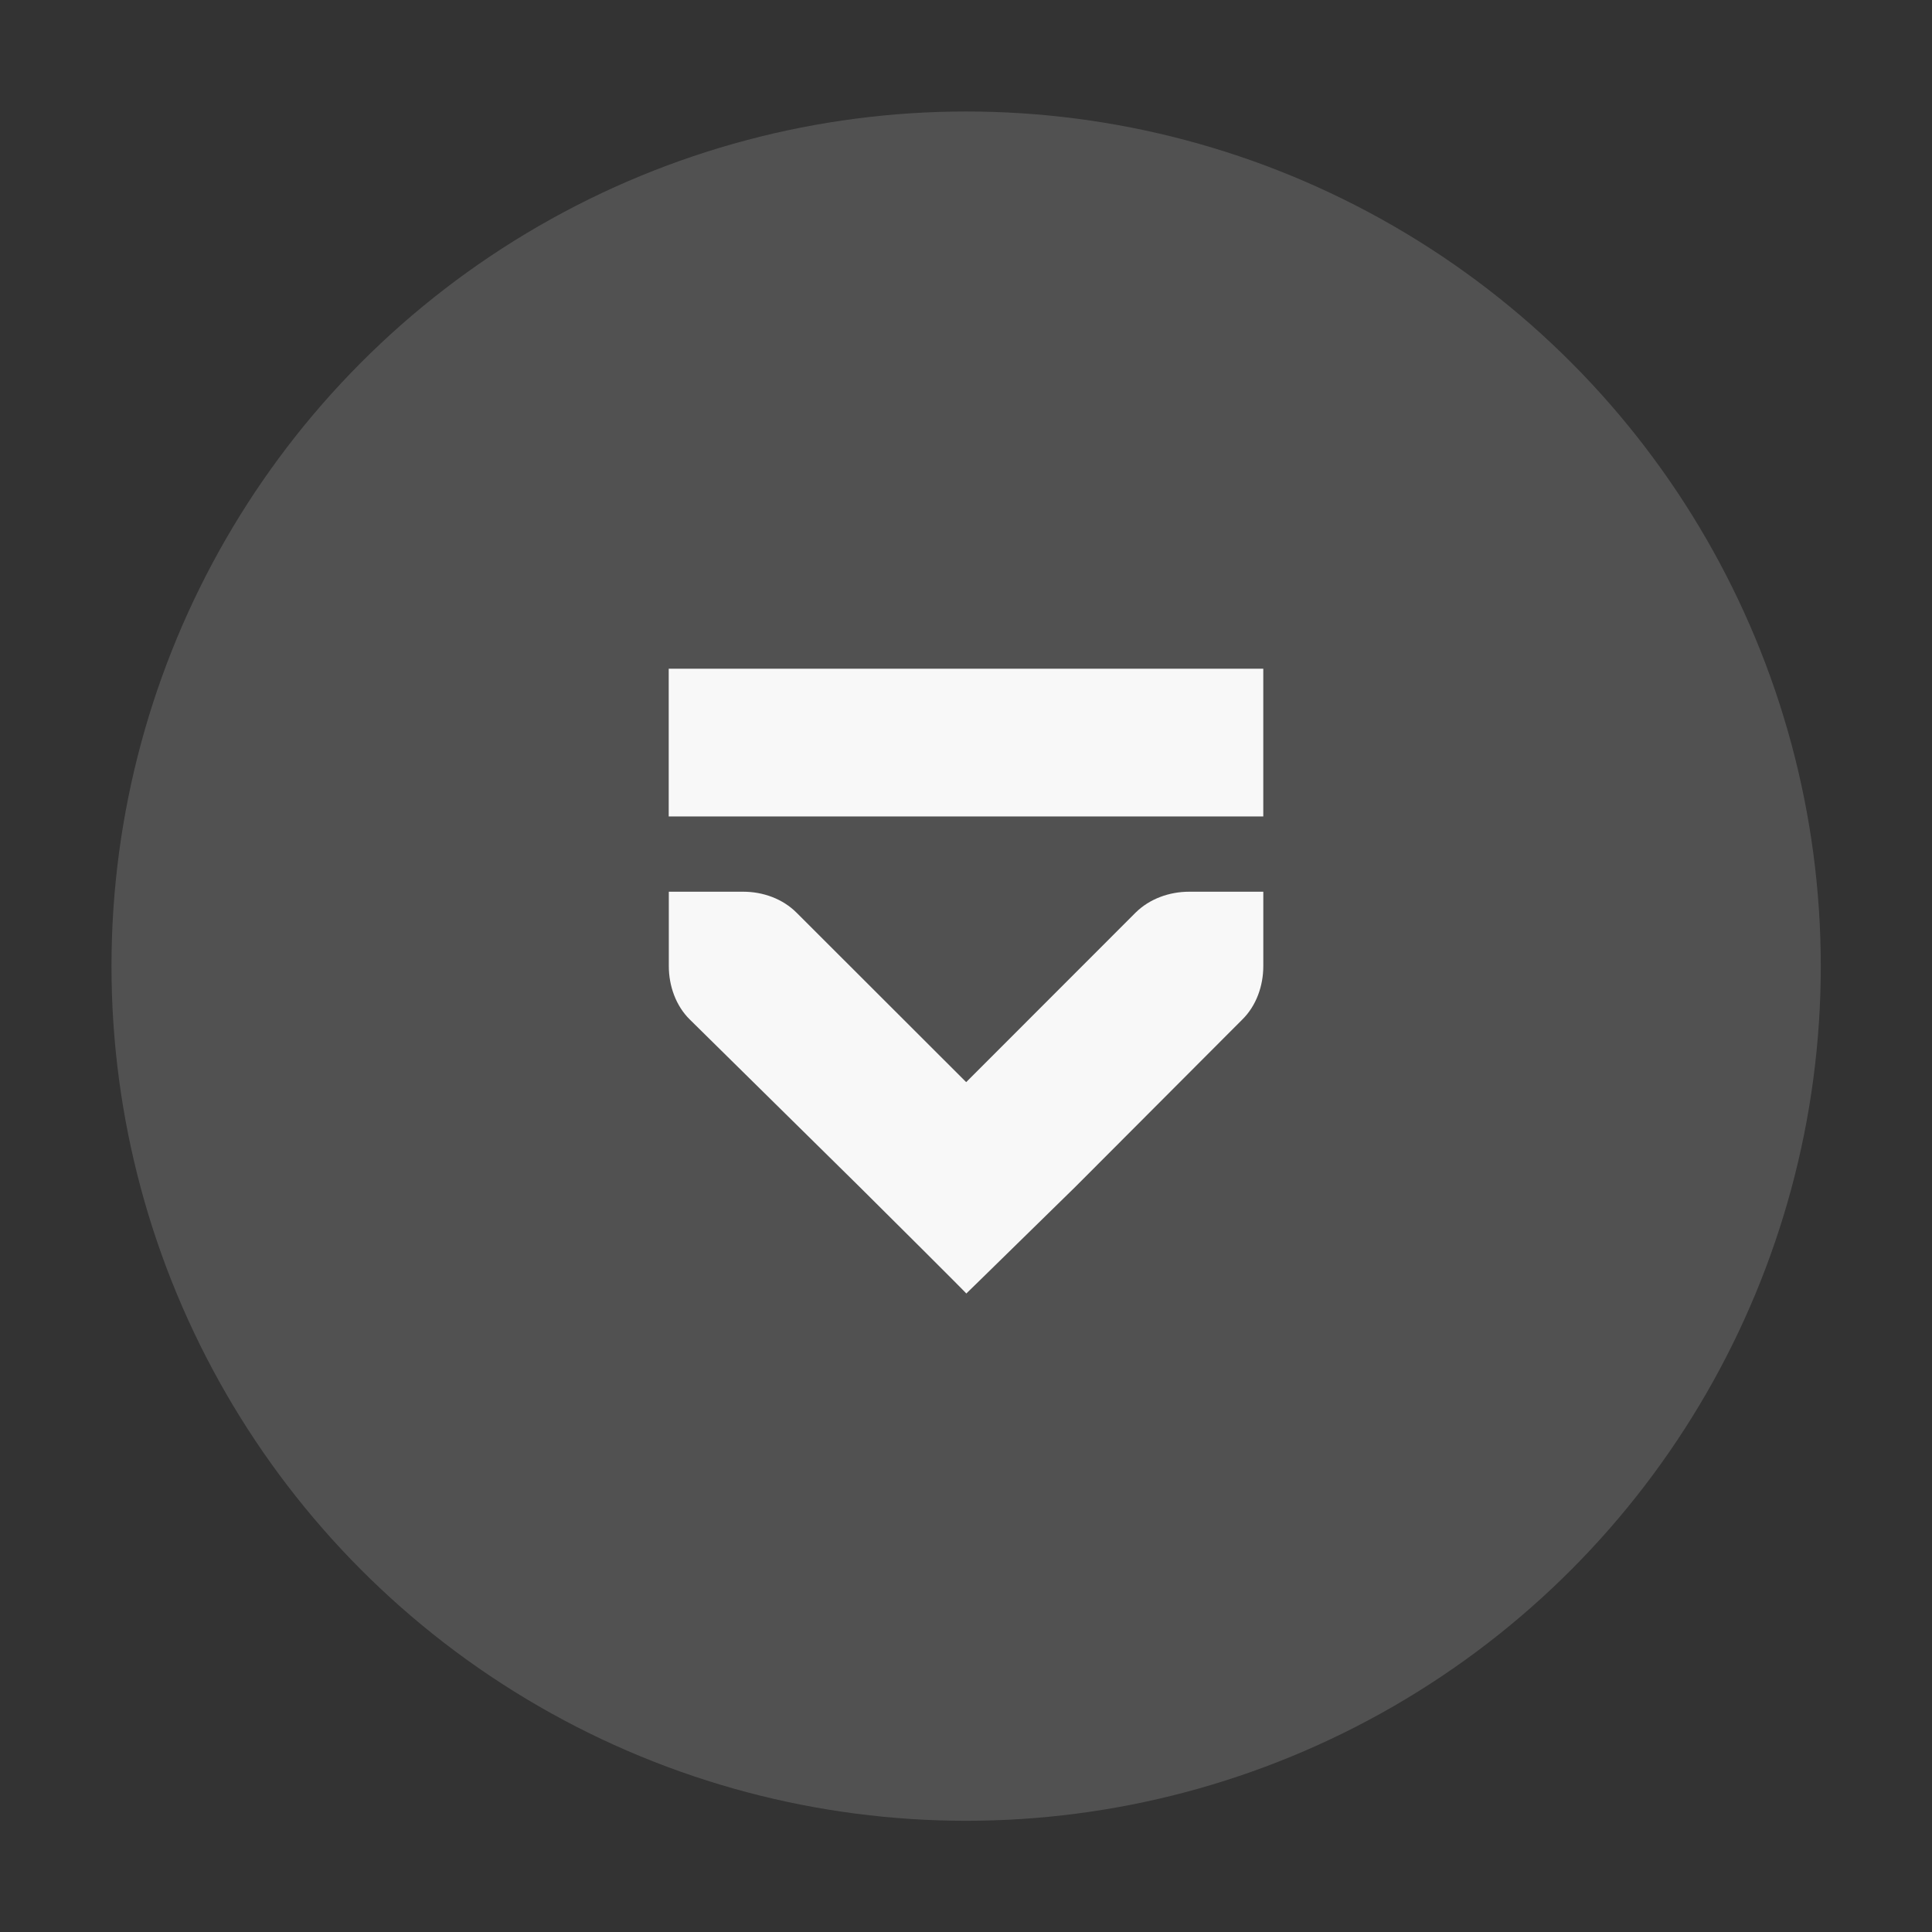 <?xml version="1.0" encoding="UTF-8" standalone="no"?>
<!-- Created with Inkscape (http://www.inkscape.org/) -->

<svg
   width="26"
   height="26"
   viewBox="0 0 6.879 6.879"
   version="1.1"
   id="svg1"
   xml:space="preserve"
   inkscape:version="1.3.2 (091e20ef0f, 2023-11-25)"
   sodipodi:docname="shade_togled-active_alt.svg"
   xmlns:inkscape="http://www.inkscape.org/namespaces/inkscape"
   xmlns:sodipodi="http://sodipodi.sourceforge.net/DTD/sodipodi-0.dtd"
   xmlns="http://www.w3.org/2000/svg"
   xmlns:svg="http://www.w3.org/2000/svg"><rect x="0" y="0" width="6.879" height="6.879" fill="#333333" stroke="none"/><sodipodi:namedview
     id="namedview1"
     pagecolor="#ffffff"
     bordercolor="#000000"
     borderopacity="0.25"
     inkscape:showpageshadow="2"
     inkscape:pageopacity="0.0"
     inkscape:pagecheckerboard="0"
     inkscape:deskcolor="#d1d1d1"
     inkscape:document-units="mm"
     inkscape:zoom="23.967509"
     inkscape:cx="12.57953"
     inkscape:cy="8.9078928"
     inkscape:window-width="1800"
     inkscape:window-height="1161"
     inkscape:window-x="0"
     inkscape:window-y="0"
     inkscape:window-maximized="1"
     inkscape:current-layer="layer1"
     showgrid="true"><inkscape:grid
       id="grid1"
       units="px"
       originx="0"
       originy="0"
       spacingx="0.265"
       spacingy="0.265"
       empcolor="#0099e5"
       empopacity="0.302"
       color="#0099e5"
       opacity="0.149"
       empspacing="5"
       dotted="false"
       gridanglex="30"
       gridanglez="30"
       visible="true" /></sodipodi:namedview><defs
     id="defs1" /><g
     inkscape:label="Layer 1"
     inkscape:groupmode="layer"
     id="layer1"><circle
       style="fill:#003644;fill-opacity:0;stroke:none;stroke-width:0.529;stroke-linecap:square;stroke-dasharray:none;stroke-opacity:1"
       id="circle2"
       cx="3.44"
       cy="3.44"
       r="3.44" /><circle
       style="fill:#ffffff;fill-opacity:0.149;stroke:none;stroke-width:0.529;stroke-linecap:square;stroke-dasharray:none;stroke-opacity:1"
       id="circle1"
       cx="3.44"
       cy="3.44"
       r="3.043" /><path
       d="M 2.381,2.381 H 4.498 V 2.907 H 2.381 Z m 0,0"
       fill="#2e3436"
       id="path1-5"
       style="fill:#f8f8f8;fill-opacity:1;stroke-width:0.265" /><g
       inkscape:label="Layer 1"
       id="layer1-35"
       transform="matrix(0.889,0,0,1,0.382,0.265)"
       style="fill:#f8f8f8;fill-opacity:1;stroke-width:1.061"><path
         d="m 3.44,4.341 c 0,0 0.003,-0.002 0.437,-0.38 L 4.546,3.365 C 4.602,3.316 4.63,3.245 4.63,3.175 V 2.91 H 4.333 c -0.079,0 -0.158,0.025 -0.214,0.074 L 3.44,3.588 2.761,2.985 C 2.705,2.935 2.626,2.91 2.547,2.91 H 2.249 V 3.175 c 0,0.07 0.028,0.141 0.084,0.19 l 0.679,0.595 c 0.429,0.379 0.428,0.38 0.428,0.38 z"
         fill="#2e3436"
         id="path1"
         style="fill:#f8f8f8;fill-opacity:1;stroke-width:0.281"
         sodipodi:nodetypes="cccscsccsscsccc" /><g
         inkscape:label="Layer 1"
         id="layer1-3"
         transform="translate(6.694,-1.119)"
         style="fill:#f8f8f8;fill-opacity:1;stroke-width:1.061" /></g></g></svg>

